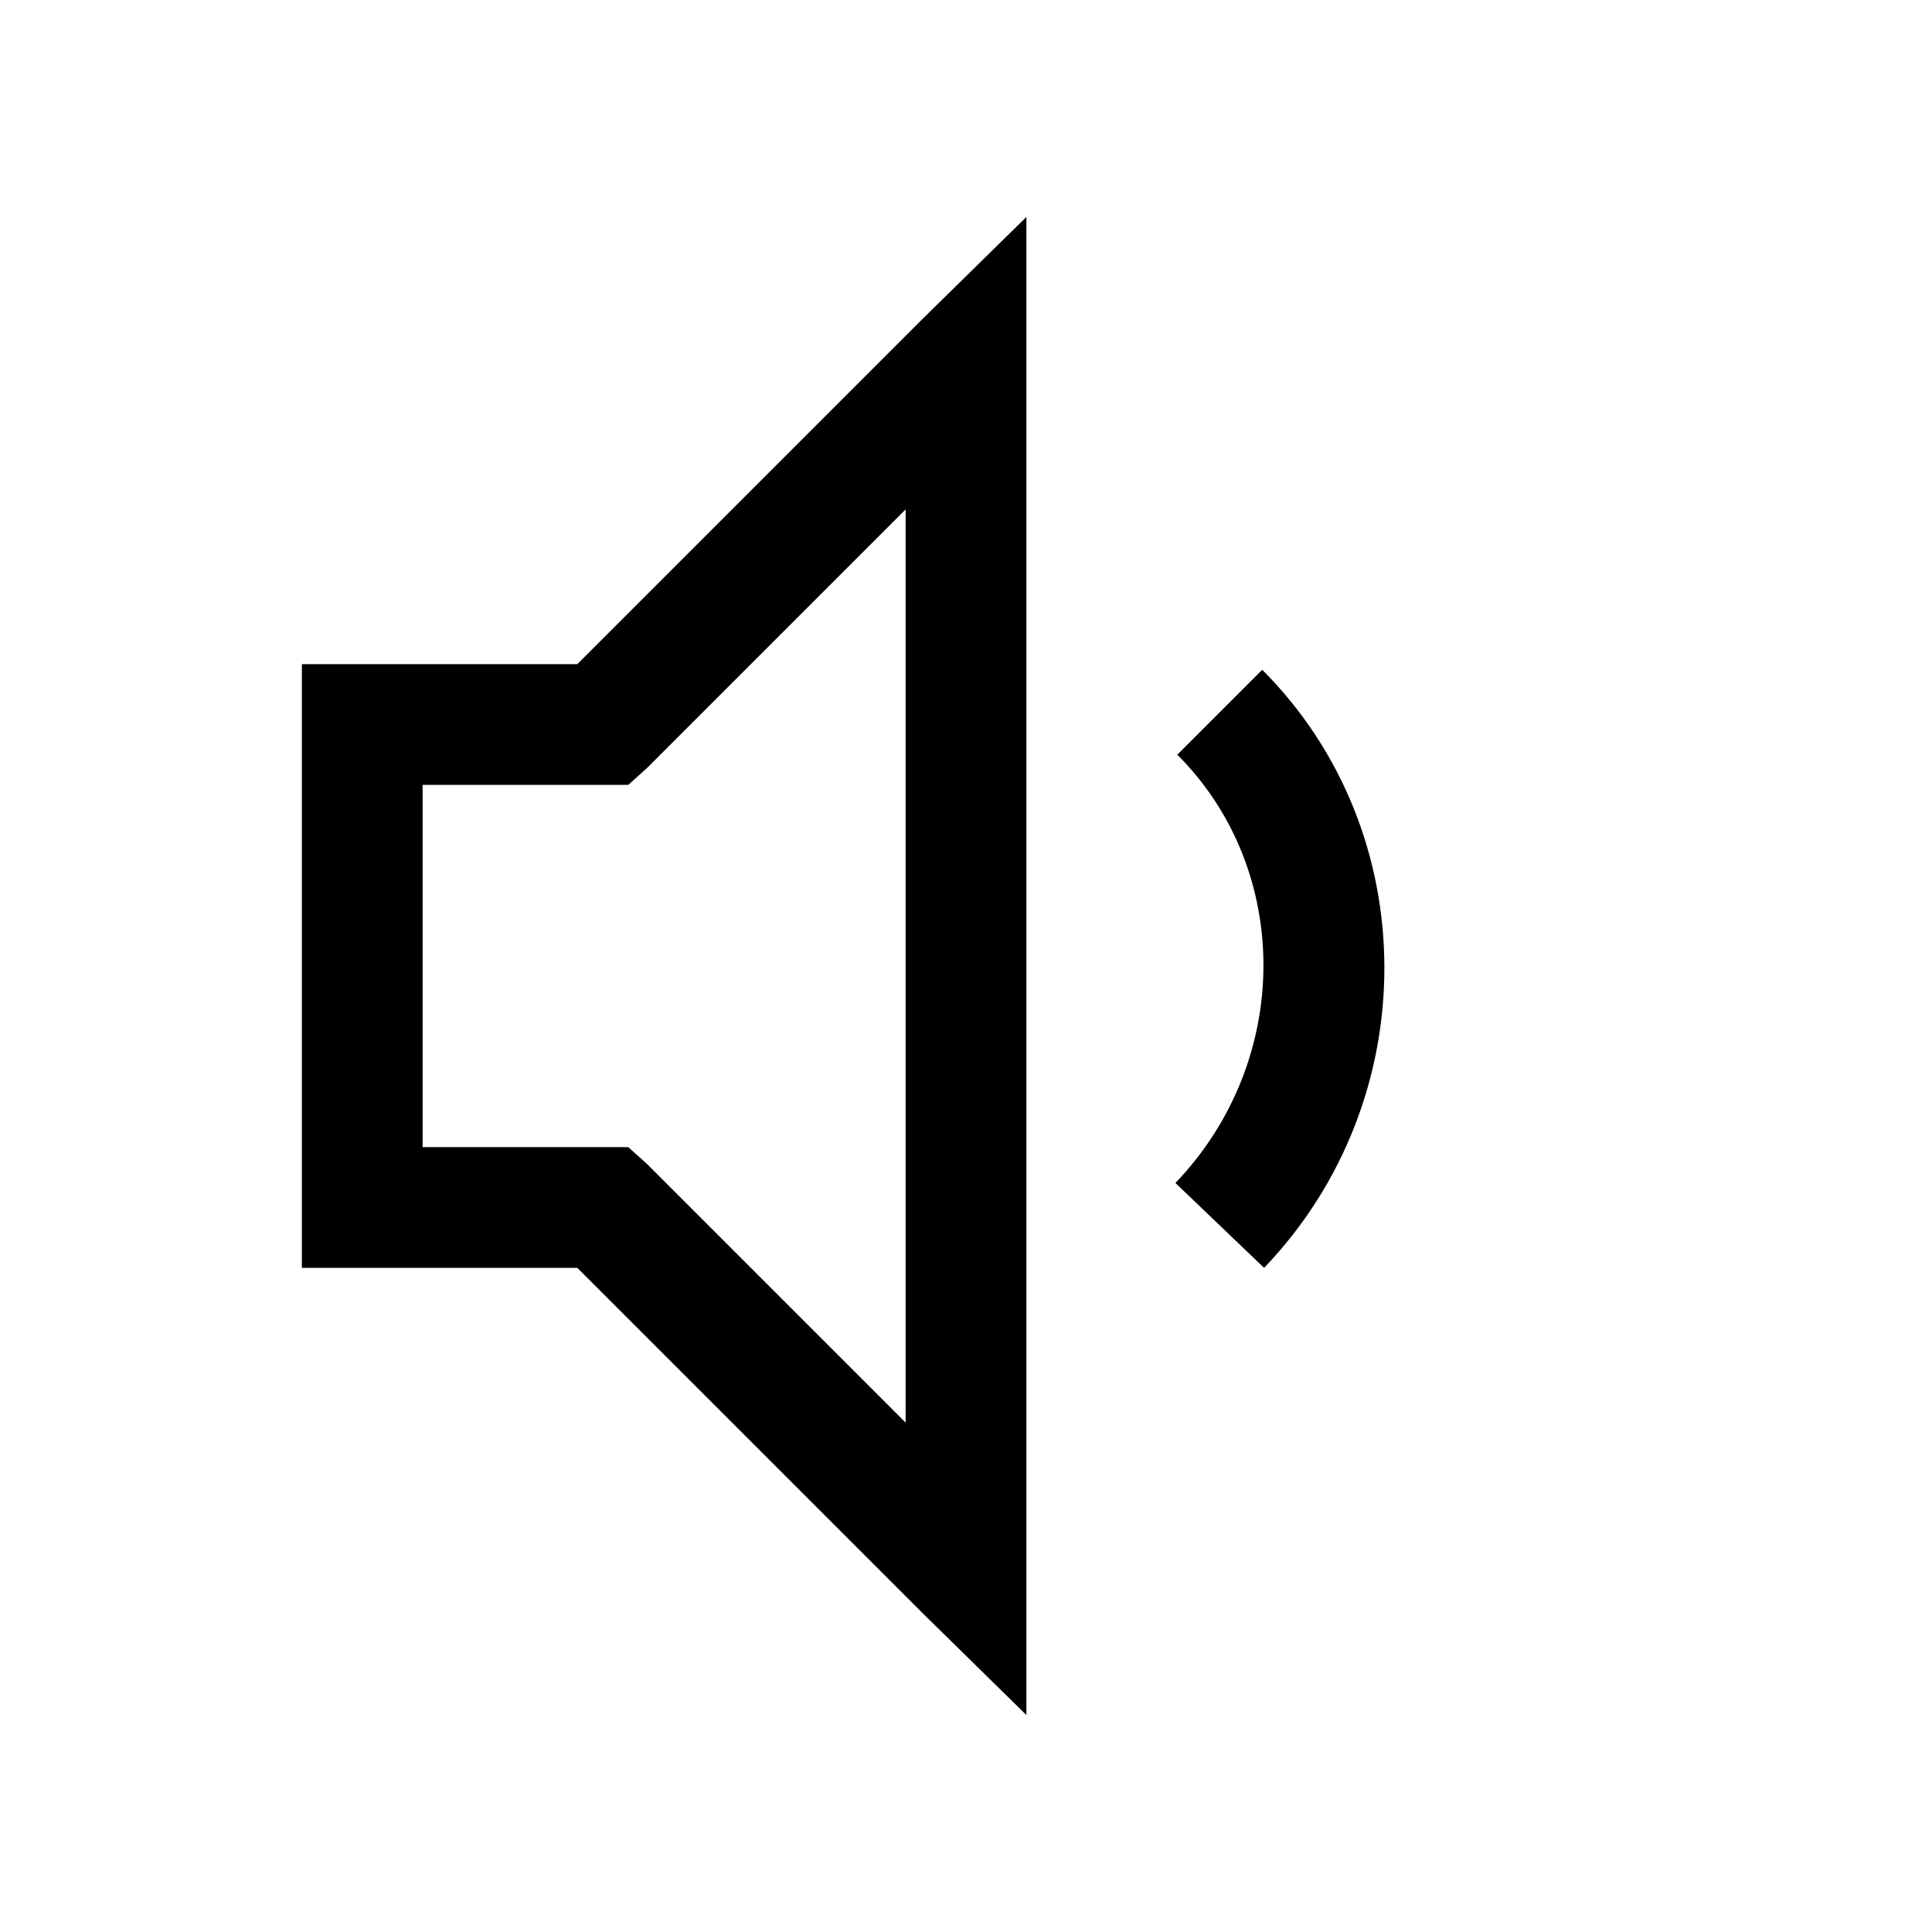 <svg viewBox="0 0 512 512" xmlns="http://www.w3.org/2000/svg"><path d="M272 57.5v397l-27.5-27L153 336H80V176h73l91.5-91.5zM240 135l-68.5 68.5-5 4.5H112v96h54.5l5 4.5L240 377V135zm94.5 42.5c43.03 43.03 43.138 114.01.5 158.5l-23.5-22.5c30.963-32.31 31.07-82.93.5-113.5z"/></svg>